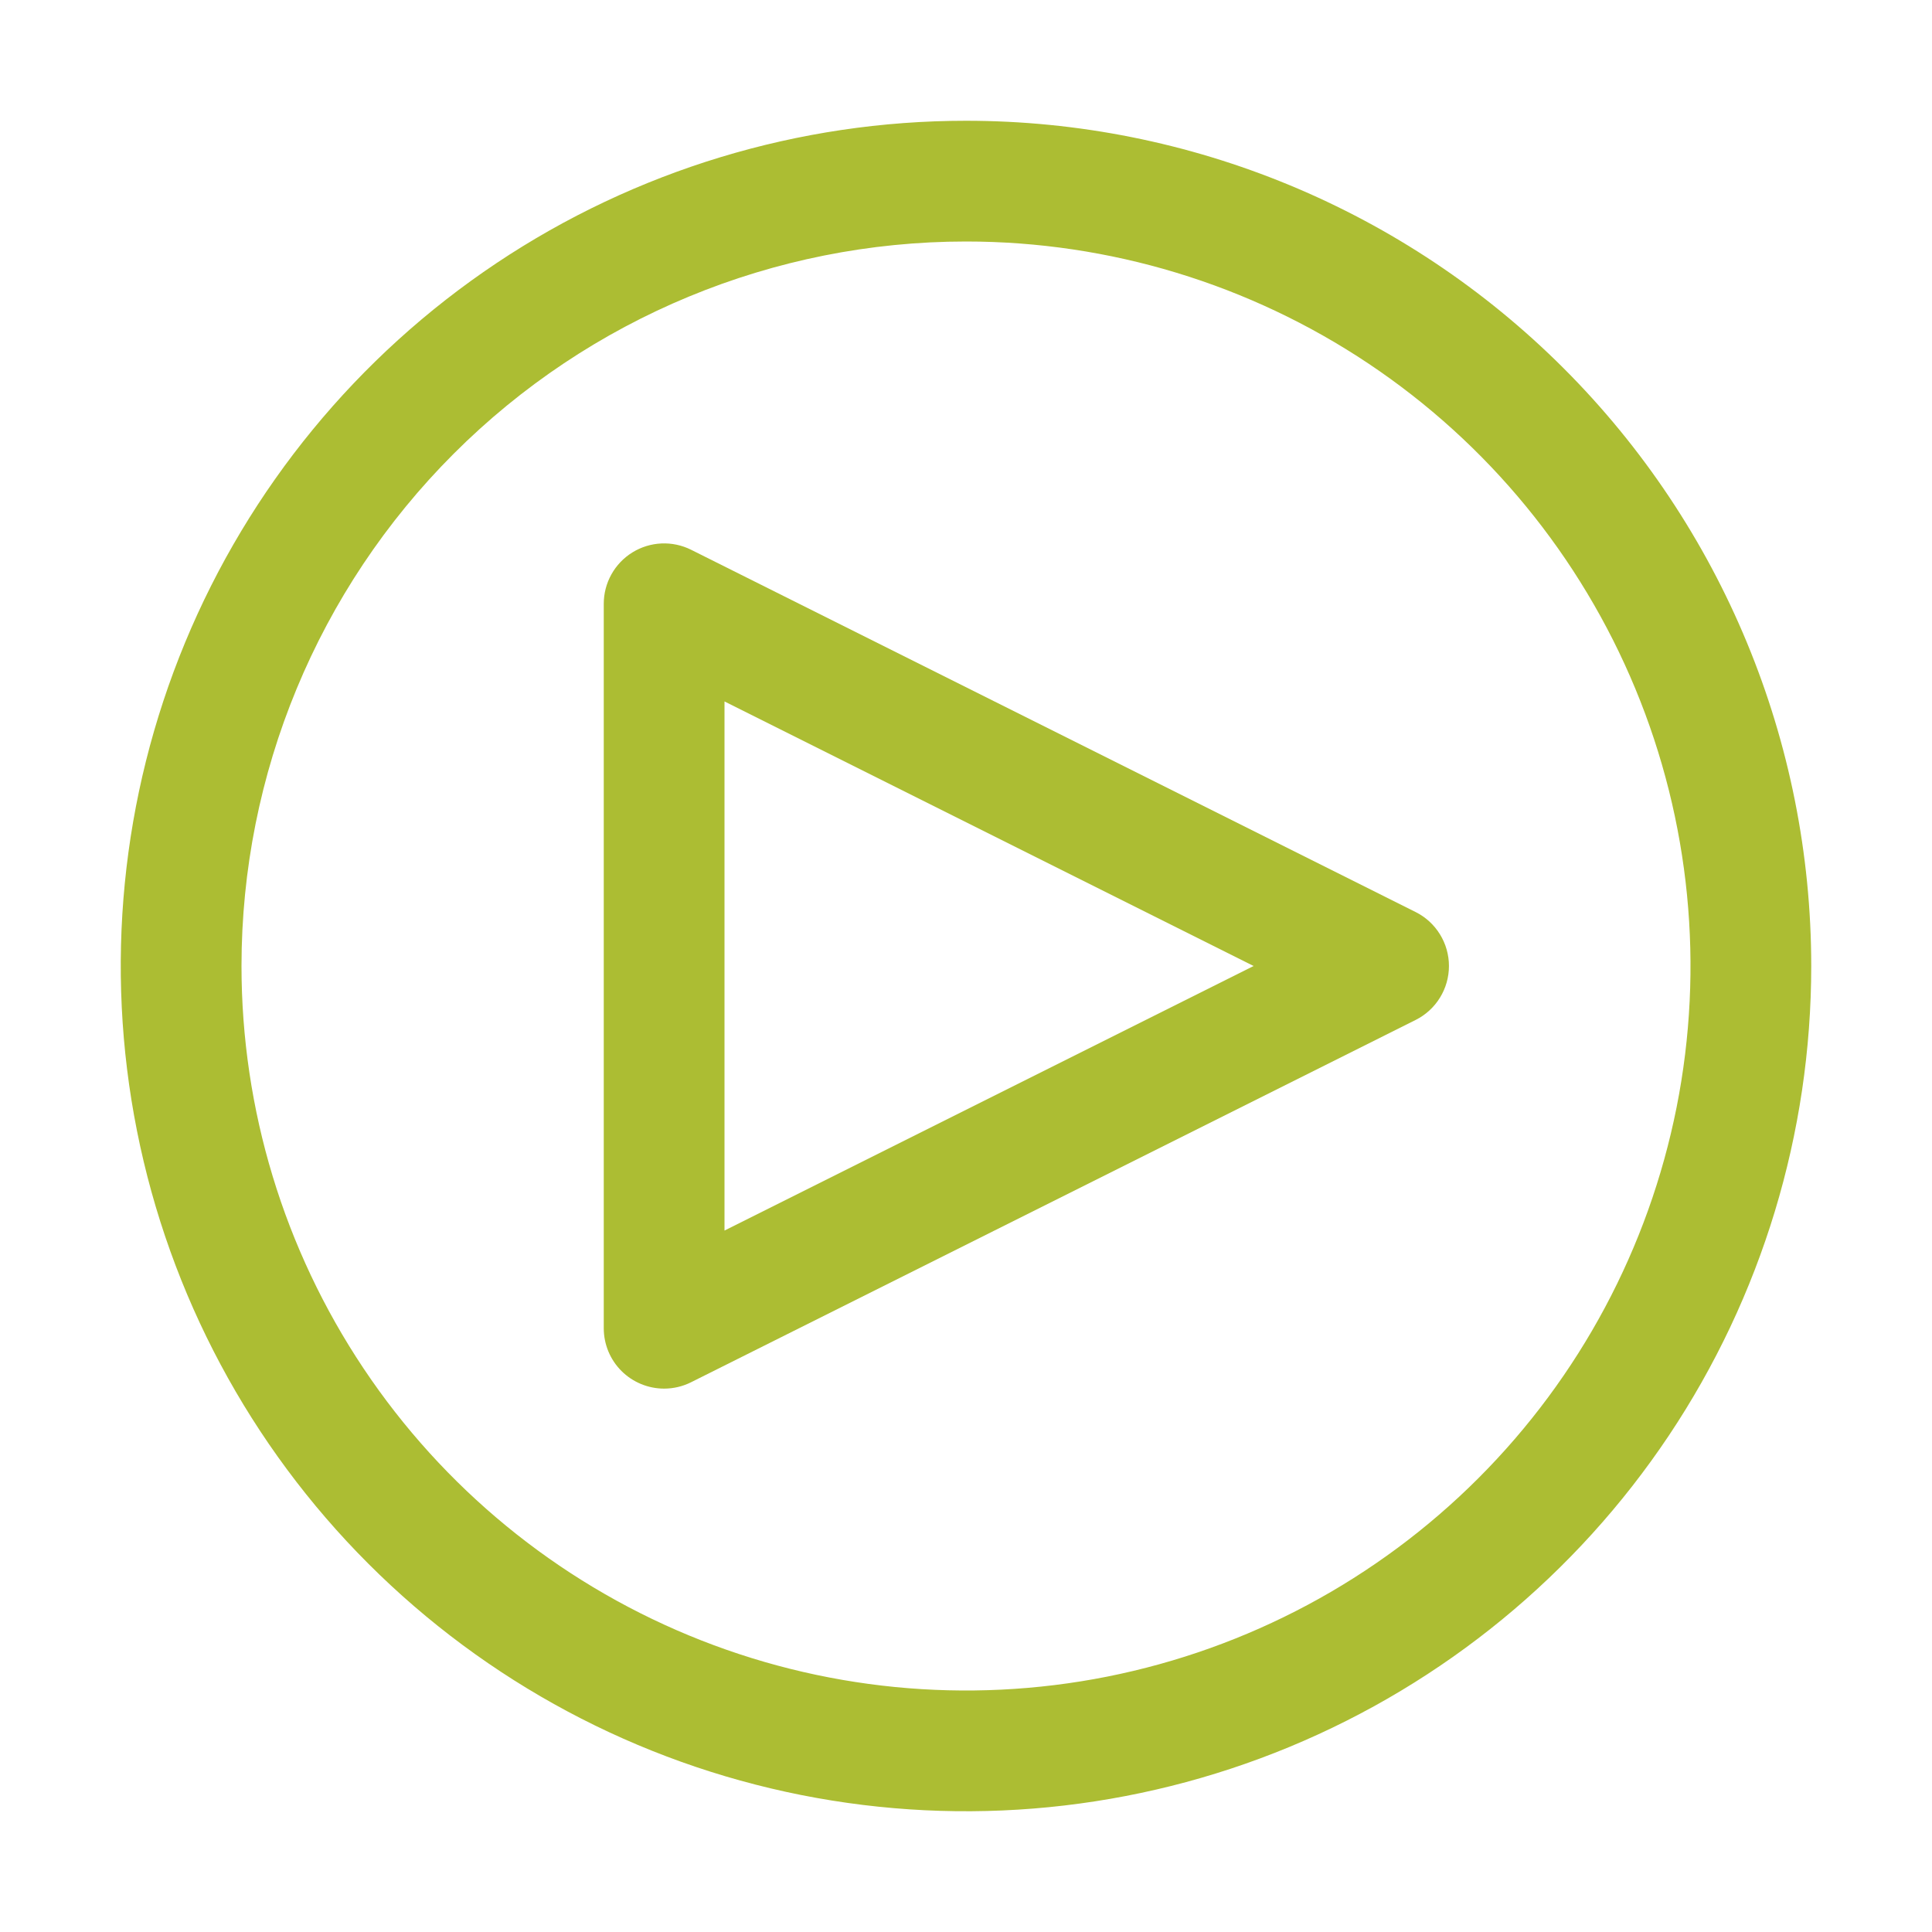 <svg width="75" height="75" viewBox="0 0 75 75" fill="none" xmlns="http://www.w3.org/2000/svg">
<path d="M25.781 53.906C25.16 53.906 24.564 53.659 24.124 53.22C23.684 52.78 23.438 52.184 23.438 51.562V23.438C23.438 23.038 23.54 22.645 23.735 22.297C23.929 21.948 24.21 21.655 24.549 21.445C24.889 21.235 25.277 21.115 25.676 21.097C26.075 21.079 26.472 21.164 26.829 21.342L54.954 35.405C55.343 35.599 55.67 35.899 55.898 36.269C56.127 36.639 56.248 37.065 56.248 37.5C56.248 37.935 56.127 38.361 55.898 38.731C55.67 39.101 55.343 39.4 54.954 39.595L26.829 53.658C26.504 53.821 26.145 53.906 25.781 53.906ZM28.125 27.23V47.77L48.666 37.5L28.125 27.23Z" fill="#ACBD33"/>
<path d="M37.5 9.375C43.063 9.375 48.5 11.024 53.125 14.115C57.751 17.205 61.355 21.598 63.484 26.737C65.613 31.876 66.17 37.531 65.085 42.987C63.999 48.443 61.321 53.454 57.387 57.387C53.454 61.321 48.443 63.999 42.987 65.085C37.531 66.17 31.876 65.613 26.737 63.484C21.598 61.355 17.205 57.751 14.115 53.125C11.024 48.5 9.375 43.063 9.375 37.5C9.375 30.041 12.338 22.887 17.613 17.613C22.887 12.338 30.041 9.375 37.5 9.375ZM37.5 4.688C31.01 4.688 24.666 6.612 19.27 10.217C13.874 13.823 9.669 18.948 7.185 24.943C4.702 30.939 4.052 37.536 5.318 43.901C6.584 50.266 9.709 56.113 14.298 60.702C18.887 65.291 24.734 68.416 31.099 69.682C37.464 70.948 44.061 70.298 50.057 67.815C56.053 65.331 61.177 61.126 64.783 55.73C68.388 50.334 70.312 43.99 70.312 37.5C70.312 28.798 66.856 20.452 60.702 14.298C54.548 8.145 46.202 4.688 37.5 4.688Z" fill="#ACBD33"/>
</svg>
